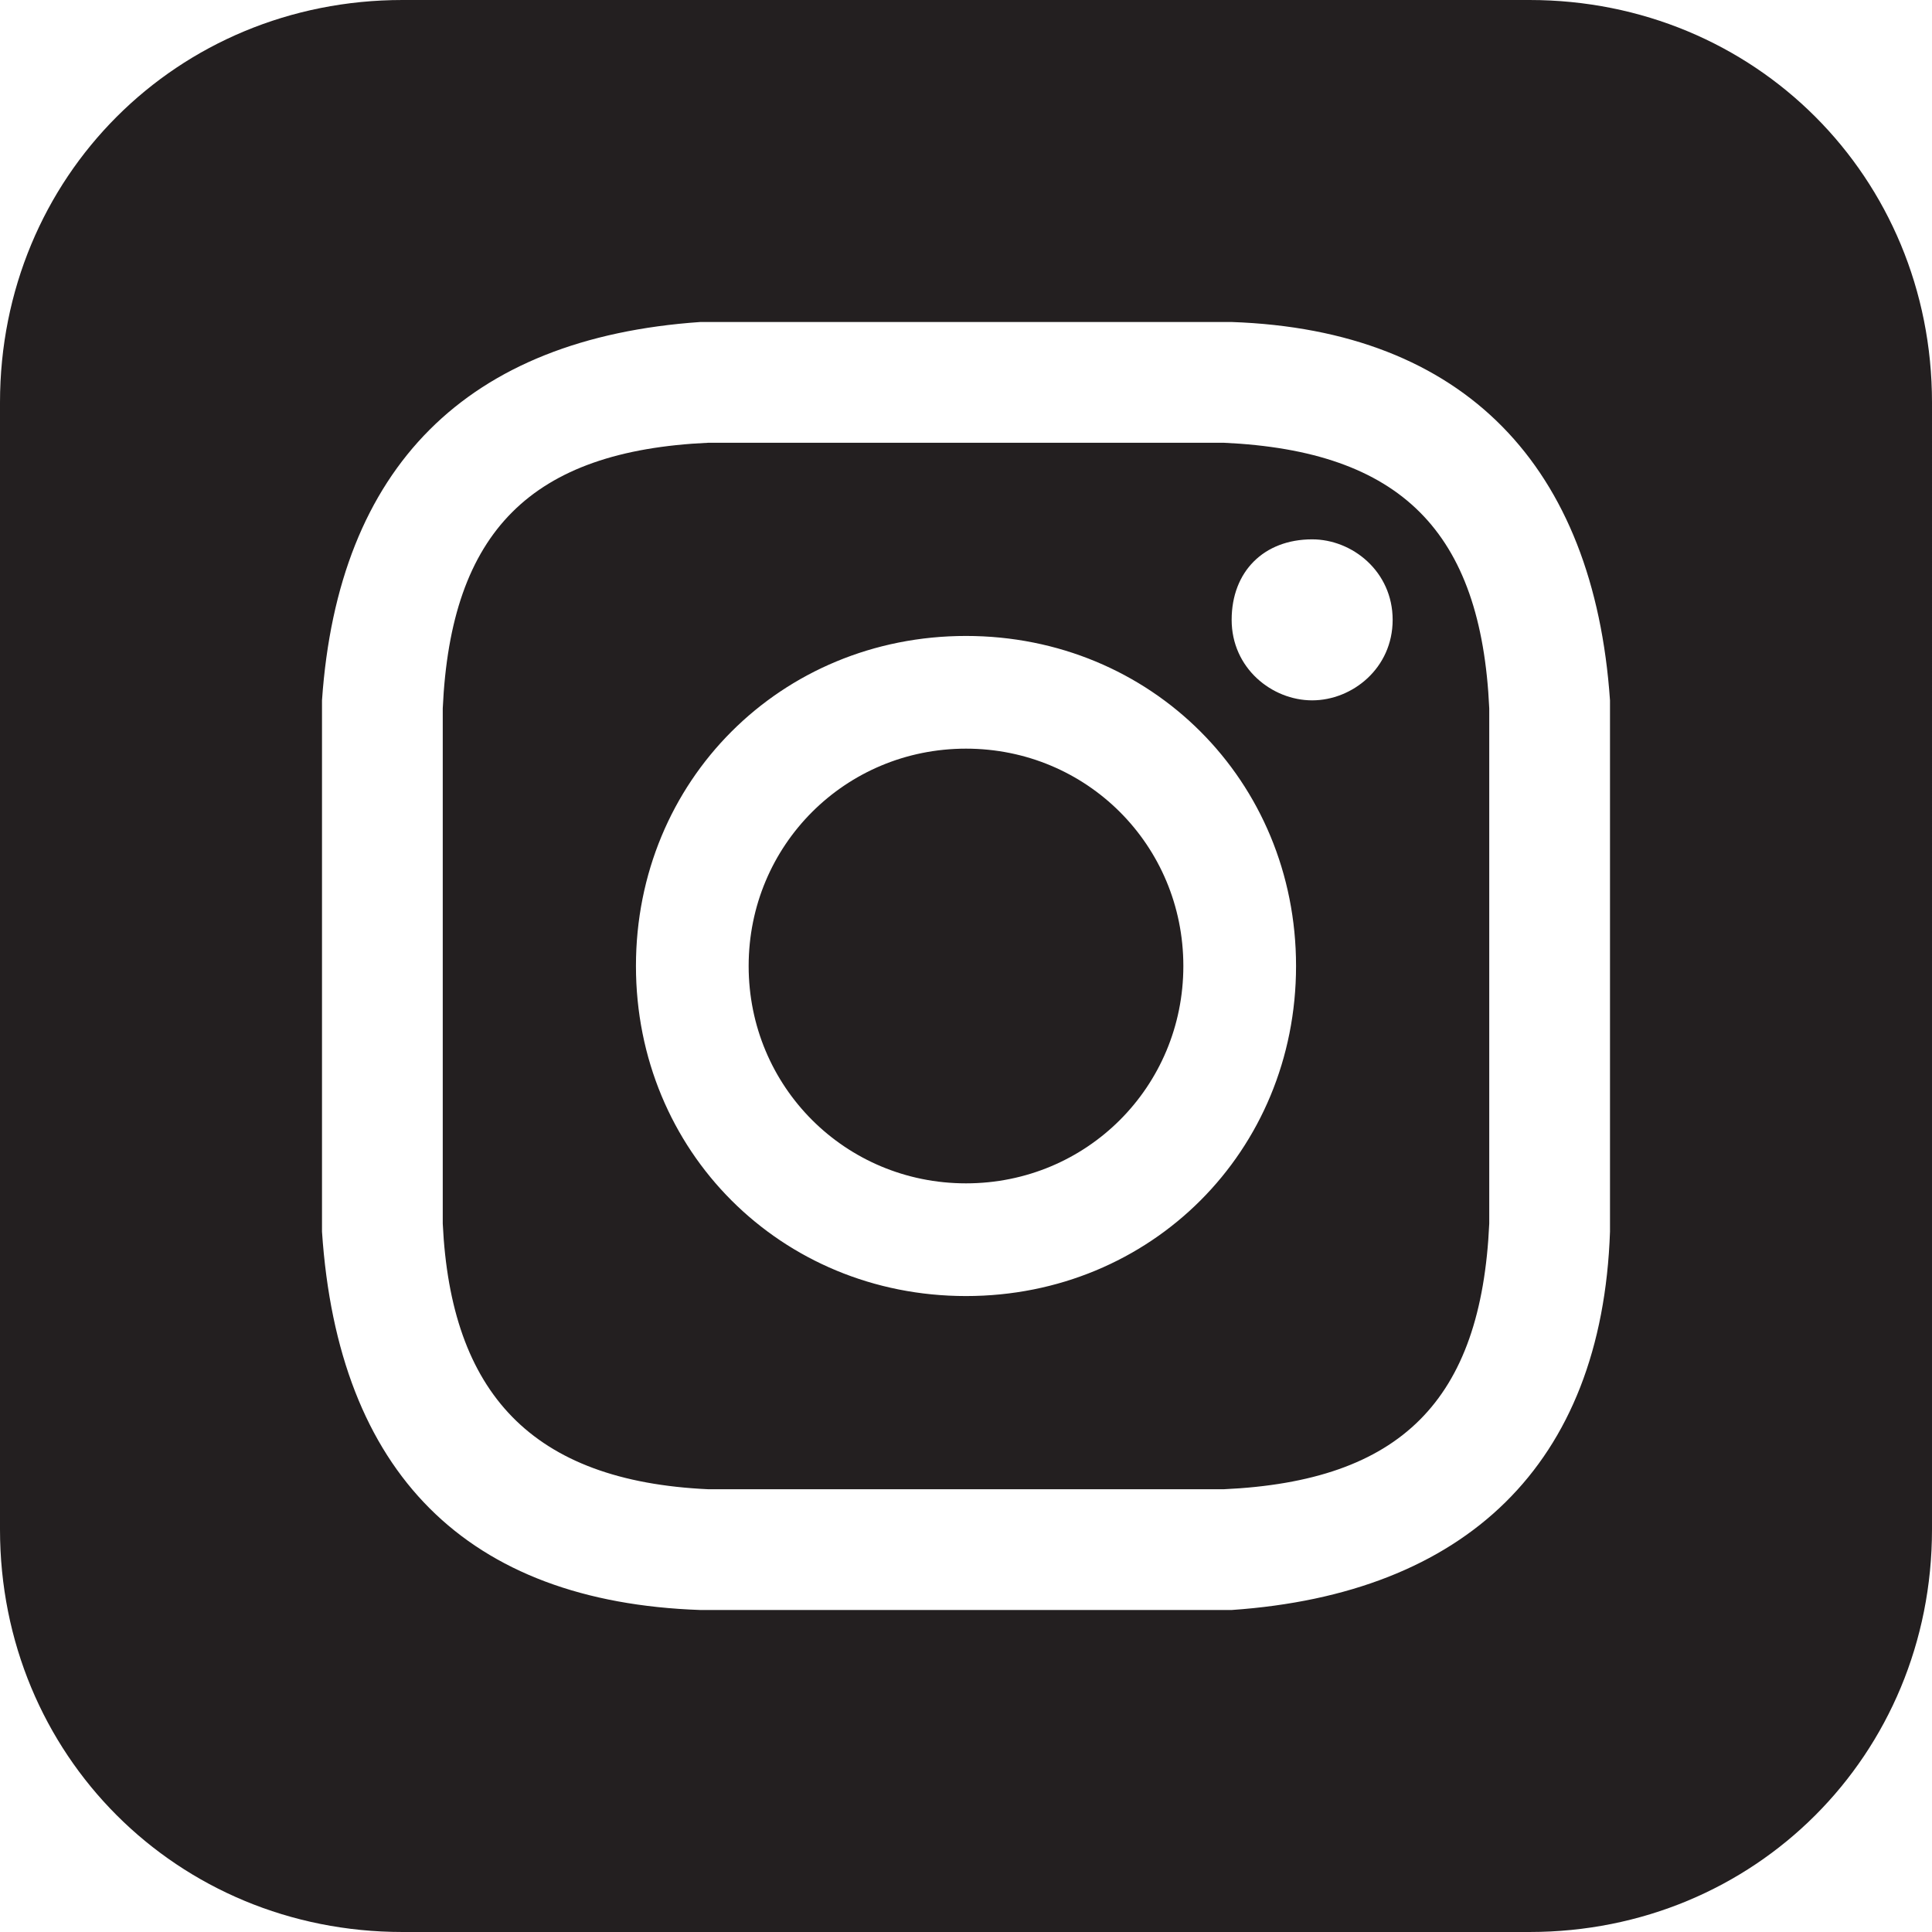 <?xml version="1.0" encoding="utf-8"?>
<!-- Generator: Adobe Illustrator 26.0.1, SVG Export Plug-In . SVG Version: 6.00 Build 0)  -->
<svg version="1.1" id="Layer_1" xmlns="http://www.w3.org/2000/svg" xmlns:xlink="http://www.w3.org/1999/xlink" x="0px" y="0px"
	 viewBox="0 0 24 24" style="enable-background:new 0 0 24 24;" xml:space="preserve">
<style type="text/css">
	.st0{fill:#231F20;}
</style>
<path class="st0" d="M15.2,5.5c-0.8,0-1.1,0-3.2,0s-2.4,0-3.2,0C6.6,5.6,5.6,6.6,5.5,8.8c0,0.8,0,1.1,0,3.2s0,2.4,0,3.2
	c0.1,2.1,1.1,3.2,3.3,3.3c0.8,0,1.1,0,3.2,0c2.1,0,2.4,0,3.2,0c2.2-0.1,3.2-1.1,3.3-3.3c0-0.8,0-1.1,0-3.2s0-2.4,0-3.2
	C18.4,6.6,17.4,5.6,15.2,5.5z M12,16.1c-2.3,0-4.1-1.8-4.1-4.1S9.7,7.9,12,7.9s4.1,1.8,4.1,4.1S14.3,16.1,12,16.1z M16.3,8.7
	c-0.5,0-1-0.4-1-1s0.4-1,1-1c0.5,0,1,0.4,1,1S16.8,8.7,16.3,8.7z M14.7,12c0,1.5-1.2,2.7-2.7,2.7S9.3,13.5,9.3,12s1.2-2.7,2.7-2.7
	S14.7,10.5,14.7,12z M19,0H5C2.2,0,0,2.2,0,5v14c0,2.8,2.2,5,5,5h14c2.8,0,5-2.2,5-5V5C24,2.2,21.8,0,19,0z M20,15.3
	c-0.1,2.9-1.8,4.5-4.7,4.7c-0.9,0-1.1,0-3.3,0s-2.4,0-3.3,0c-2.9-0.1-4.5-1.7-4.7-4.7c0-0.9,0-1.1,0-3.3c0-2.2,0-2.4,0-3.3
	C4.2,5.8,5.8,4.2,8.7,4C9.6,4,9.8,4,12,4s2.4,0,3.3,0c2.9,0.1,4.5,1.8,4.7,4.7c0,0.9,0,1.1,0,3.3C20,14.2,20,14.4,20,15.3z"/>
</svg>
